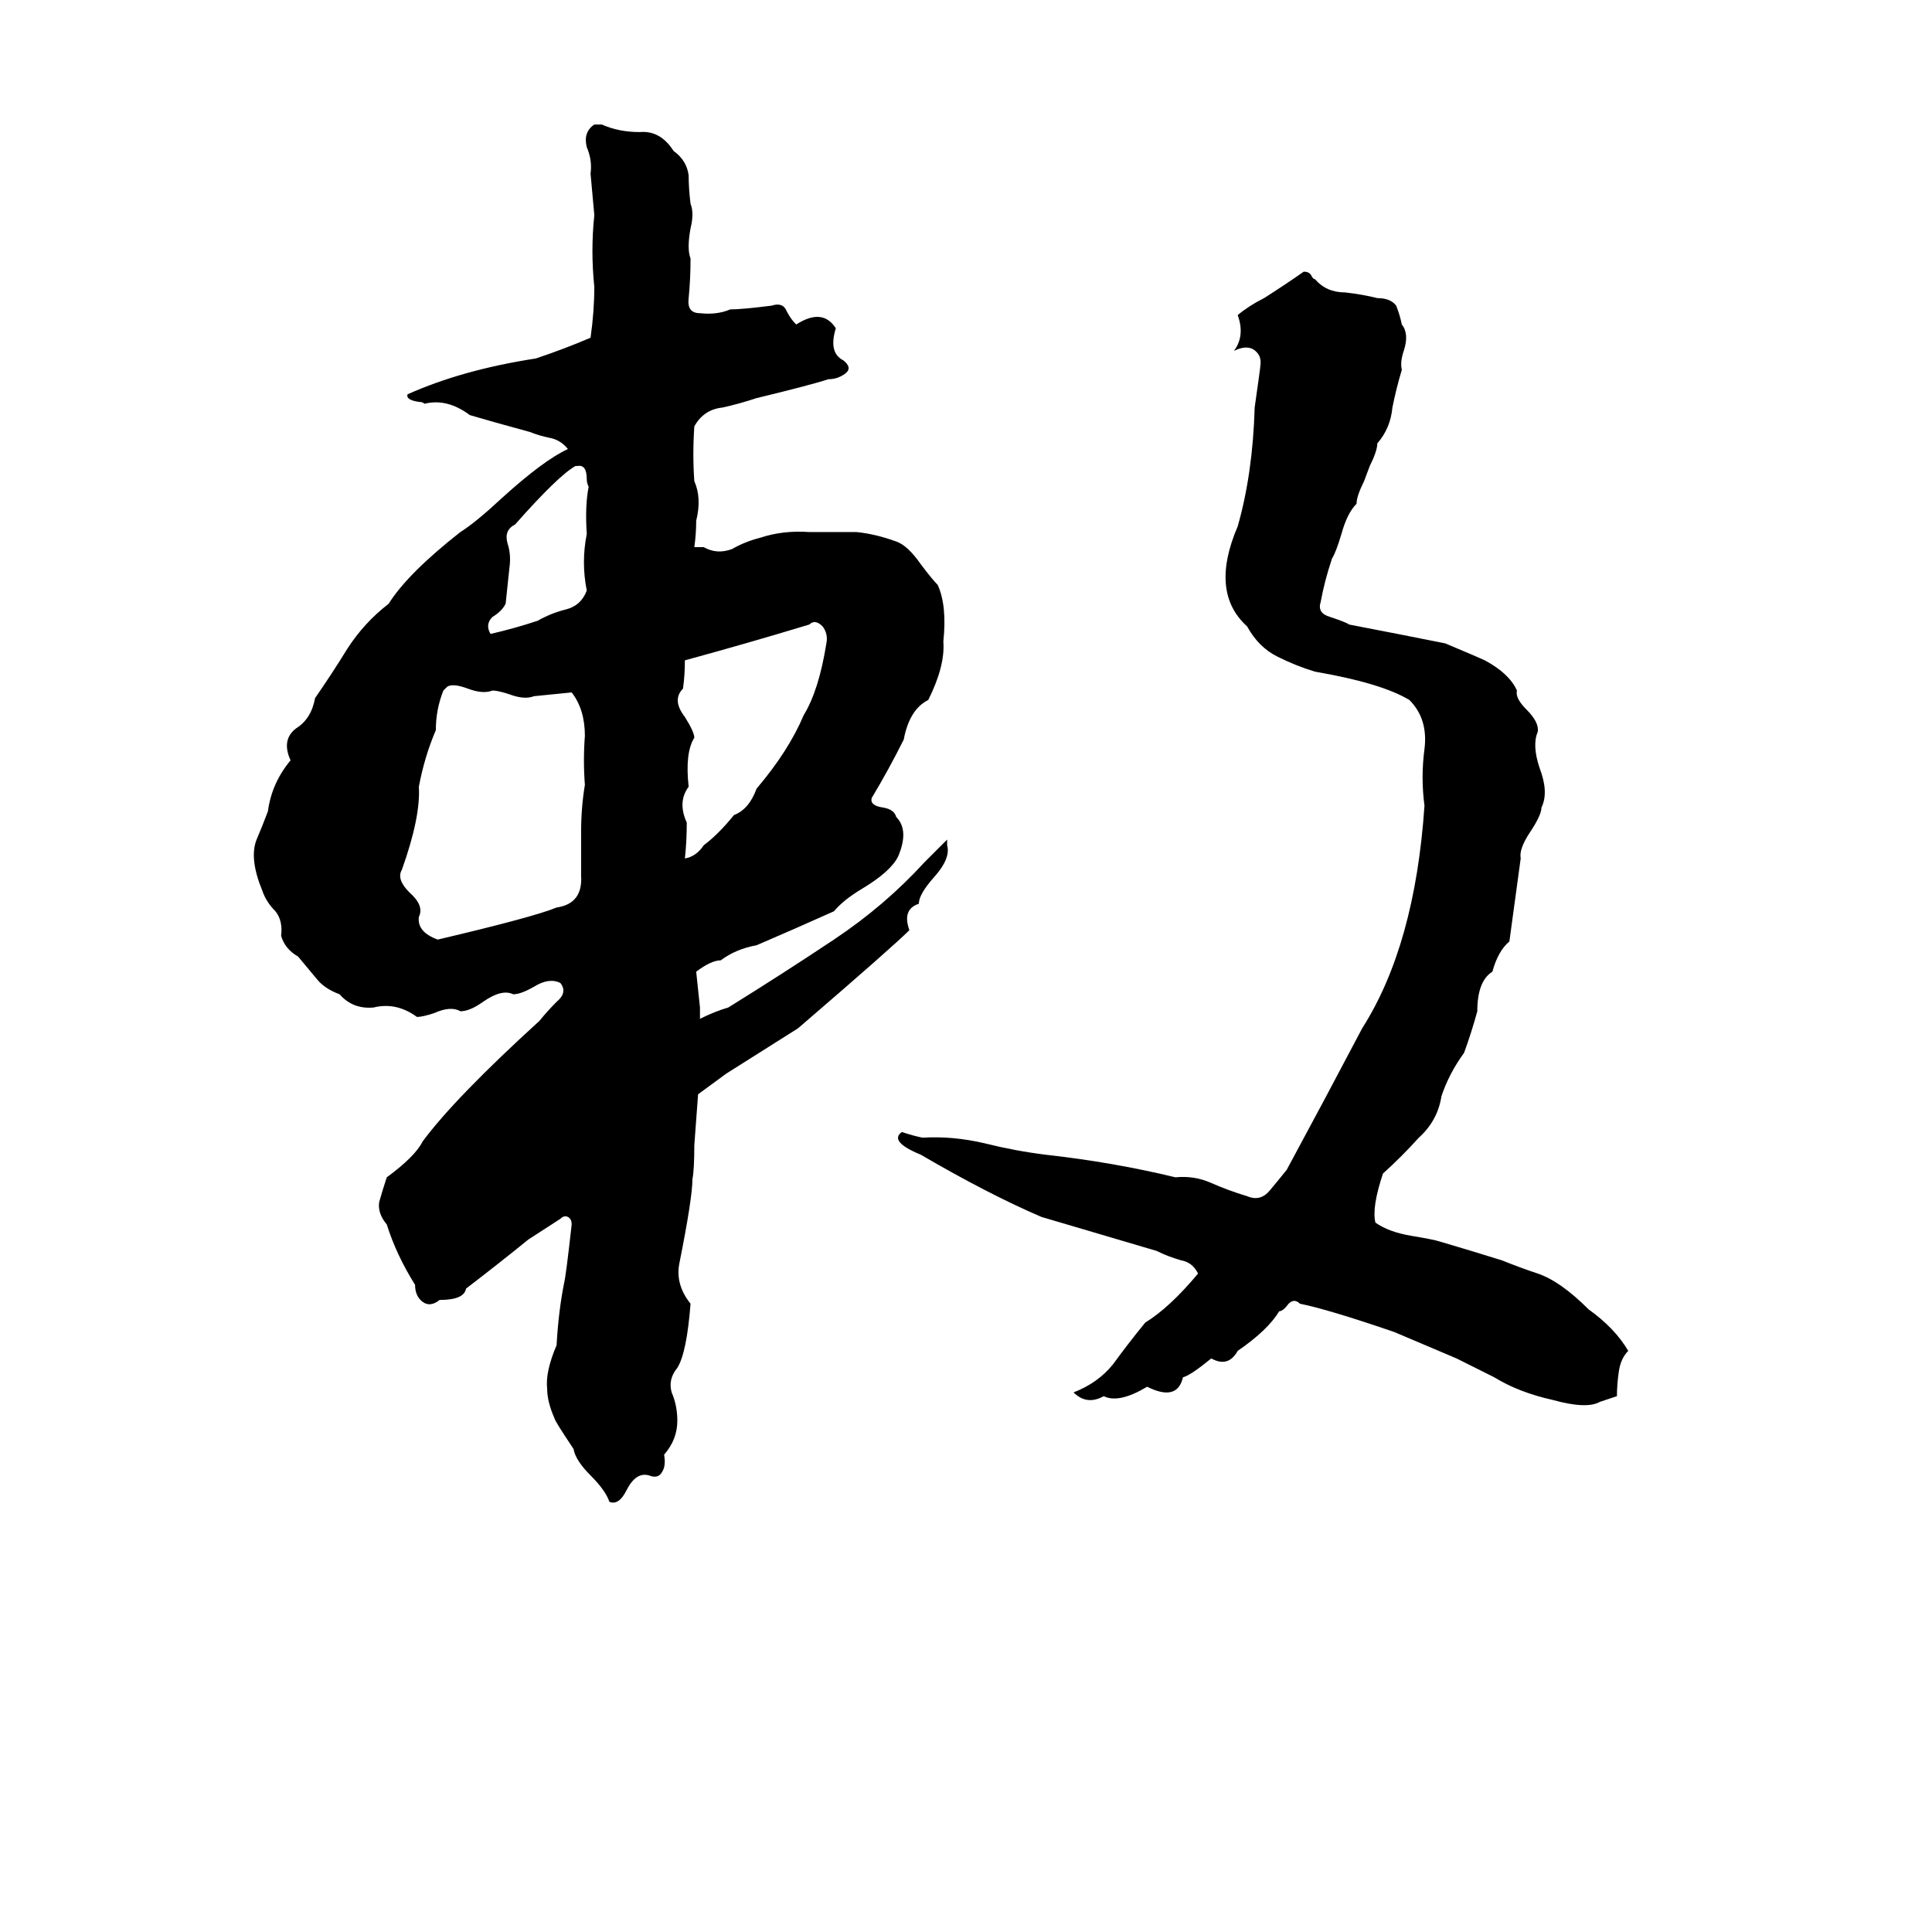 <svg xmlns="http://www.w3.org/2000/svg" viewBox="0 -800 1024 1024">
	<path fill="#000000" d="M297 -154L280 -143Q264 -130 247 -117Q246 -111 233 -111Q228 -107 224 -110Q220 -113 220 -119Q210 -135 205 -151Q200 -157 201 -163Q203 -170 205 -176Q220 -187 224 -195Q241 -218 286 -259Q290 -264 295 -269Q301 -274 297 -279Q291 -282 283 -277Q276 -273 272 -273Q266 -276 256 -269Q249 -264 244 -264Q239 -267 230 -263Q224 -261 221 -261Q210 -269 198 -266Q187 -265 180 -273Q172 -276 168 -281Q163 -287 158 -293Q151 -297 149 -304Q150 -312 146 -317Q141 -322 139 -328Q132 -345 136 -355Q139 -362 142 -370Q144 -385 154 -397Q149 -408 157 -414Q165 -419 167 -430Q176 -443 184 -456Q193 -470 206 -480Q216 -496 244 -518Q252 -523 266 -536Q288 -556 301 -562Q297 -567 291 -568Q286 -569 281 -571Q259 -577 249 -580Q237 -589 225 -586Q224 -587 222 -587Q215 -588 216 -591Q245 -604 284 -610Q299 -615 313 -621Q315 -635 315 -648Q313 -667 315 -686Q314 -697 313 -708Q314 -715 311 -722Q309 -730 315 -734H319Q328 -730 339 -730Q350 -731 357 -720Q364 -715 365 -707Q365 -700 366 -692Q368 -687 366 -679Q364 -668 366 -663Q366 -652 365 -642Q364 -634 371 -634Q380 -633 387 -636Q393 -636 409 -638Q415 -640 417 -635Q419 -631 422 -628Q436 -637 443 -626Q439 -613 447 -609Q452 -605 448 -602Q444 -599 439 -599Q430 -596 401 -589Q392 -586 383 -584Q373 -583 368 -574Q367 -559 368 -545Q372 -536 369 -524Q369 -517 368 -510Q371 -510 373 -510Q380 -506 388 -509Q395 -513 403 -515Q415 -519 429 -518Q442 -518 454 -518Q464 -517 475 -513Q481 -511 488 -501Q494 -493 497 -490Q502 -479 500 -460Q501 -447 492 -429Q482 -424 479 -408Q471 -392 462 -377Q461 -373 468 -372Q474 -371 475 -367Q482 -360 476 -346Q472 -338 457 -329Q447 -323 442 -317Q422 -308 401 -299Q390 -297 382 -291Q377 -291 369 -285Q370 -275 371 -266Q371 -263 371 -260Q379 -264 386 -266Q415 -284 442 -302Q469 -320 490 -343Q499 -352 502 -355Q502 -354 502 -352Q504 -345 495 -335Q487 -326 487 -321Q478 -318 482 -307Q473 -298 423 -255Q404 -243 385 -231L370 -220L368 -193Q368 -180 367 -175Q367 -165 360 -130Q358 -119 366 -109Q364 -83 359 -75Q354 -69 356 -62Q359 -55 359 -47Q359 -37 352 -29Q353 -23 351 -20Q349 -16 344 -18Q337 -20 332 -10Q328 -2 323 -4Q321 -10 313 -18Q305 -26 304 -32Q294 -47 294 -48Q290 -57 290 -64Q289 -73 295 -87Q296 -105 299 -120Q300 -124 303 -151Q303 -154 301 -155Q299 -156 297 -154ZM691 -656Q694 -656 695 -654Q696 -652 697 -652Q703 -645 713 -645Q722 -644 730 -642Q737 -642 740 -638Q742 -633 743 -628Q747 -623 744 -614Q742 -608 743 -604Q740 -594 738 -584Q737 -573 730 -565Q730 -561 726 -553L723 -545Q719 -537 719 -533Q714 -528 711 -517Q708 -507 706 -504Q702 -492 700 -481Q698 -475 705 -473Q714 -470 715 -469Q741 -464 766 -459Q785 -451 787 -450Q800 -443 804 -434Q803 -430 809 -424Q816 -417 815 -412Q812 -405 816 -393Q821 -380 817 -372Q817 -368 811 -359Q805 -350 806 -345Q803 -323 800 -301Q794 -296 791 -285Q783 -280 783 -264Q780 -253 776 -242Q768 -231 764 -219Q762 -206 752 -197Q743 -187 733 -178Q727 -160 729 -152Q736 -147 748 -145Q760 -143 763 -142Q780 -137 796 -132Q806 -128 815 -125Q827 -121 842 -106Q856 -96 863 -84Q859 -80 858 -73Q857 -66 857 -60L848 -57Q841 -53 823 -58Q805 -62 792 -70Q782 -75 772 -80L739 -94Q704 -106 689 -109Q686 -112 683 -109Q680 -105 678 -105Q672 -95 656 -84Q651 -75 642 -80Q631 -71 627 -70Q624 -57 608 -65Q593 -56 585 -60Q576 -55 569 -62Q582 -67 590 -77Q598 -88 607 -99Q620 -107 635 -125Q632 -131 626 -132Q619 -134 613 -137L552 -155Q524 -167 488 -188Q471 -195 478 -200Q484 -198 489 -197Q505 -198 522 -194Q538 -190 554 -188Q590 -184 623 -176Q633 -177 642 -173Q651 -169 661 -166Q668 -163 673 -169Q678 -175 682 -180Q702 -217 722 -255Q750 -299 755 -373Q753 -388 755 -403Q757 -419 747 -429Q732 -438 697 -444Q687 -447 677 -452Q667 -457 661 -468Q641 -486 656 -521Q664 -549 665 -584Q668 -605 668 -606Q669 -612 664 -615Q660 -617 654 -614Q660 -622 656 -633Q662 -638 670 -642Q681 -649 691 -656ZM306 -553H305Q296 -548 273 -522Q267 -519 269 -512Q271 -506 270 -499Q269 -489 268 -480Q266 -476 261 -473Q257 -469 260 -464Q273 -467 285 -471Q292 -475 300 -477Q308 -479 311 -487Q308 -502 311 -517Q310 -532 312 -542Q311 -544 311 -546Q311 -554 306 -553ZM363 -345Q369 -346 373 -352Q381 -358 389 -368Q397 -371 401 -382Q418 -402 426 -421Q434 -434 438 -459Q439 -464 436 -468Q432 -472 429 -469Q396 -459 363 -450Q363 -442 362 -435Q356 -429 363 -420Q368 -412 368 -409Q363 -401 365 -383Q359 -375 364 -364Q364 -354 363 -345ZM237 -436L235 -434Q231 -424 231 -413Q225 -399 222 -383Q223 -367 213 -339Q210 -334 217 -327Q225 -320 222 -314Q221 -306 232 -302Q283 -314 295 -319Q309 -321 308 -336Q308 -347 308 -359Q308 -372 310 -384Q309 -397 310 -410Q310 -424 303 -433Q293 -432 283 -431Q278 -429 270 -432Q264 -434 261 -434Q256 -432 248 -435Q240 -438 237 -436Z"/>
</svg>
